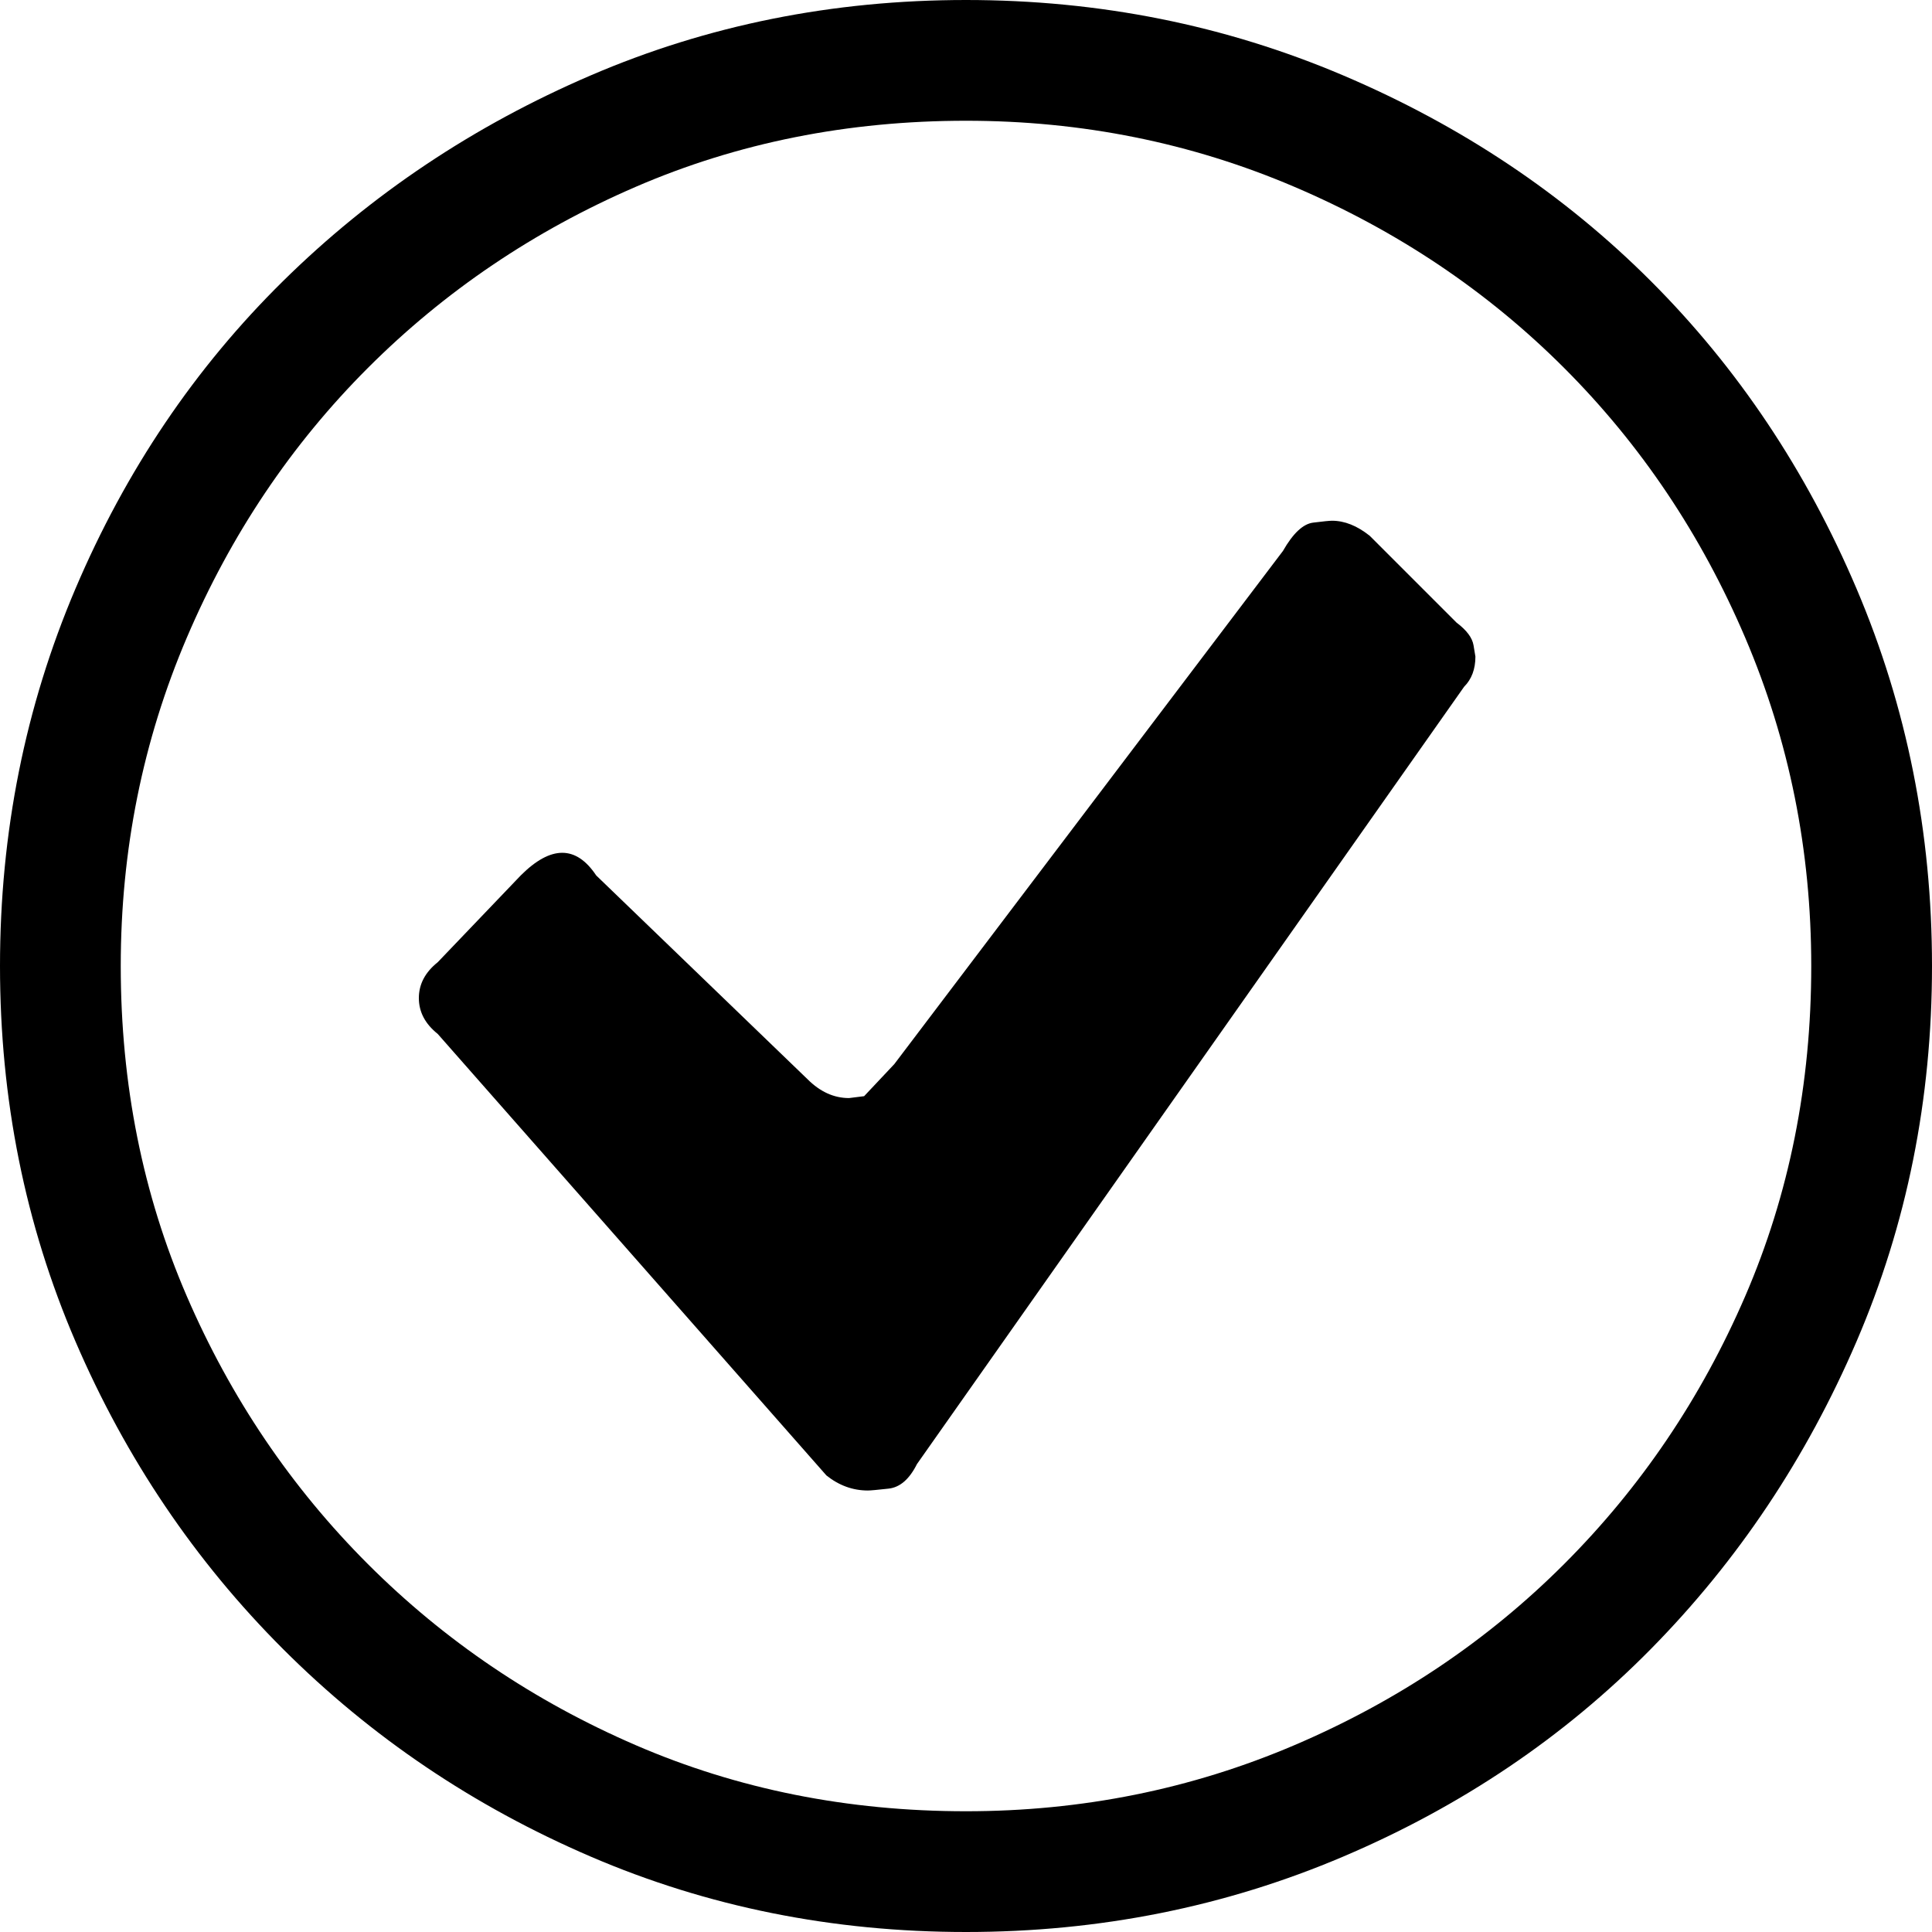 <svg xmlns="http://www.w3.org/2000/svg" viewBox="0 0 512 512">
	<path d="M256 0q53 0 100 20t81.5 54.5T492 156t20 100-20 99.5-54.5 81.5-81.5 55-100 20-99.5-20T75 437t-55-81.5T0 256t20-100 55-81.5T156.5 20 256 0zm0 480q46 0 87-17.5t71.5-48 48-71T480 256q0-46-17.5-87t-48-71.5-71.5-48T256 32q-47 0-87.5 17.5t-71 48-48 71.5T32 256q0 47 17.5 87.5t48 71 71 48T256 480zm130-315q4 3 4.5 6l.5 3q0 5-3 8L243 388q-3 6-7.5 6.5t-5.5.5q-6 0-11-4L116 274q-5-4-5-9.5t5-9.5l22-23q6-6 11-6t9 6l56 54q5 5 11 5l4-.5 8-8.5 103-136q4-7 8-7.5t5-.5q5 0 10 4z"/>
</svg>